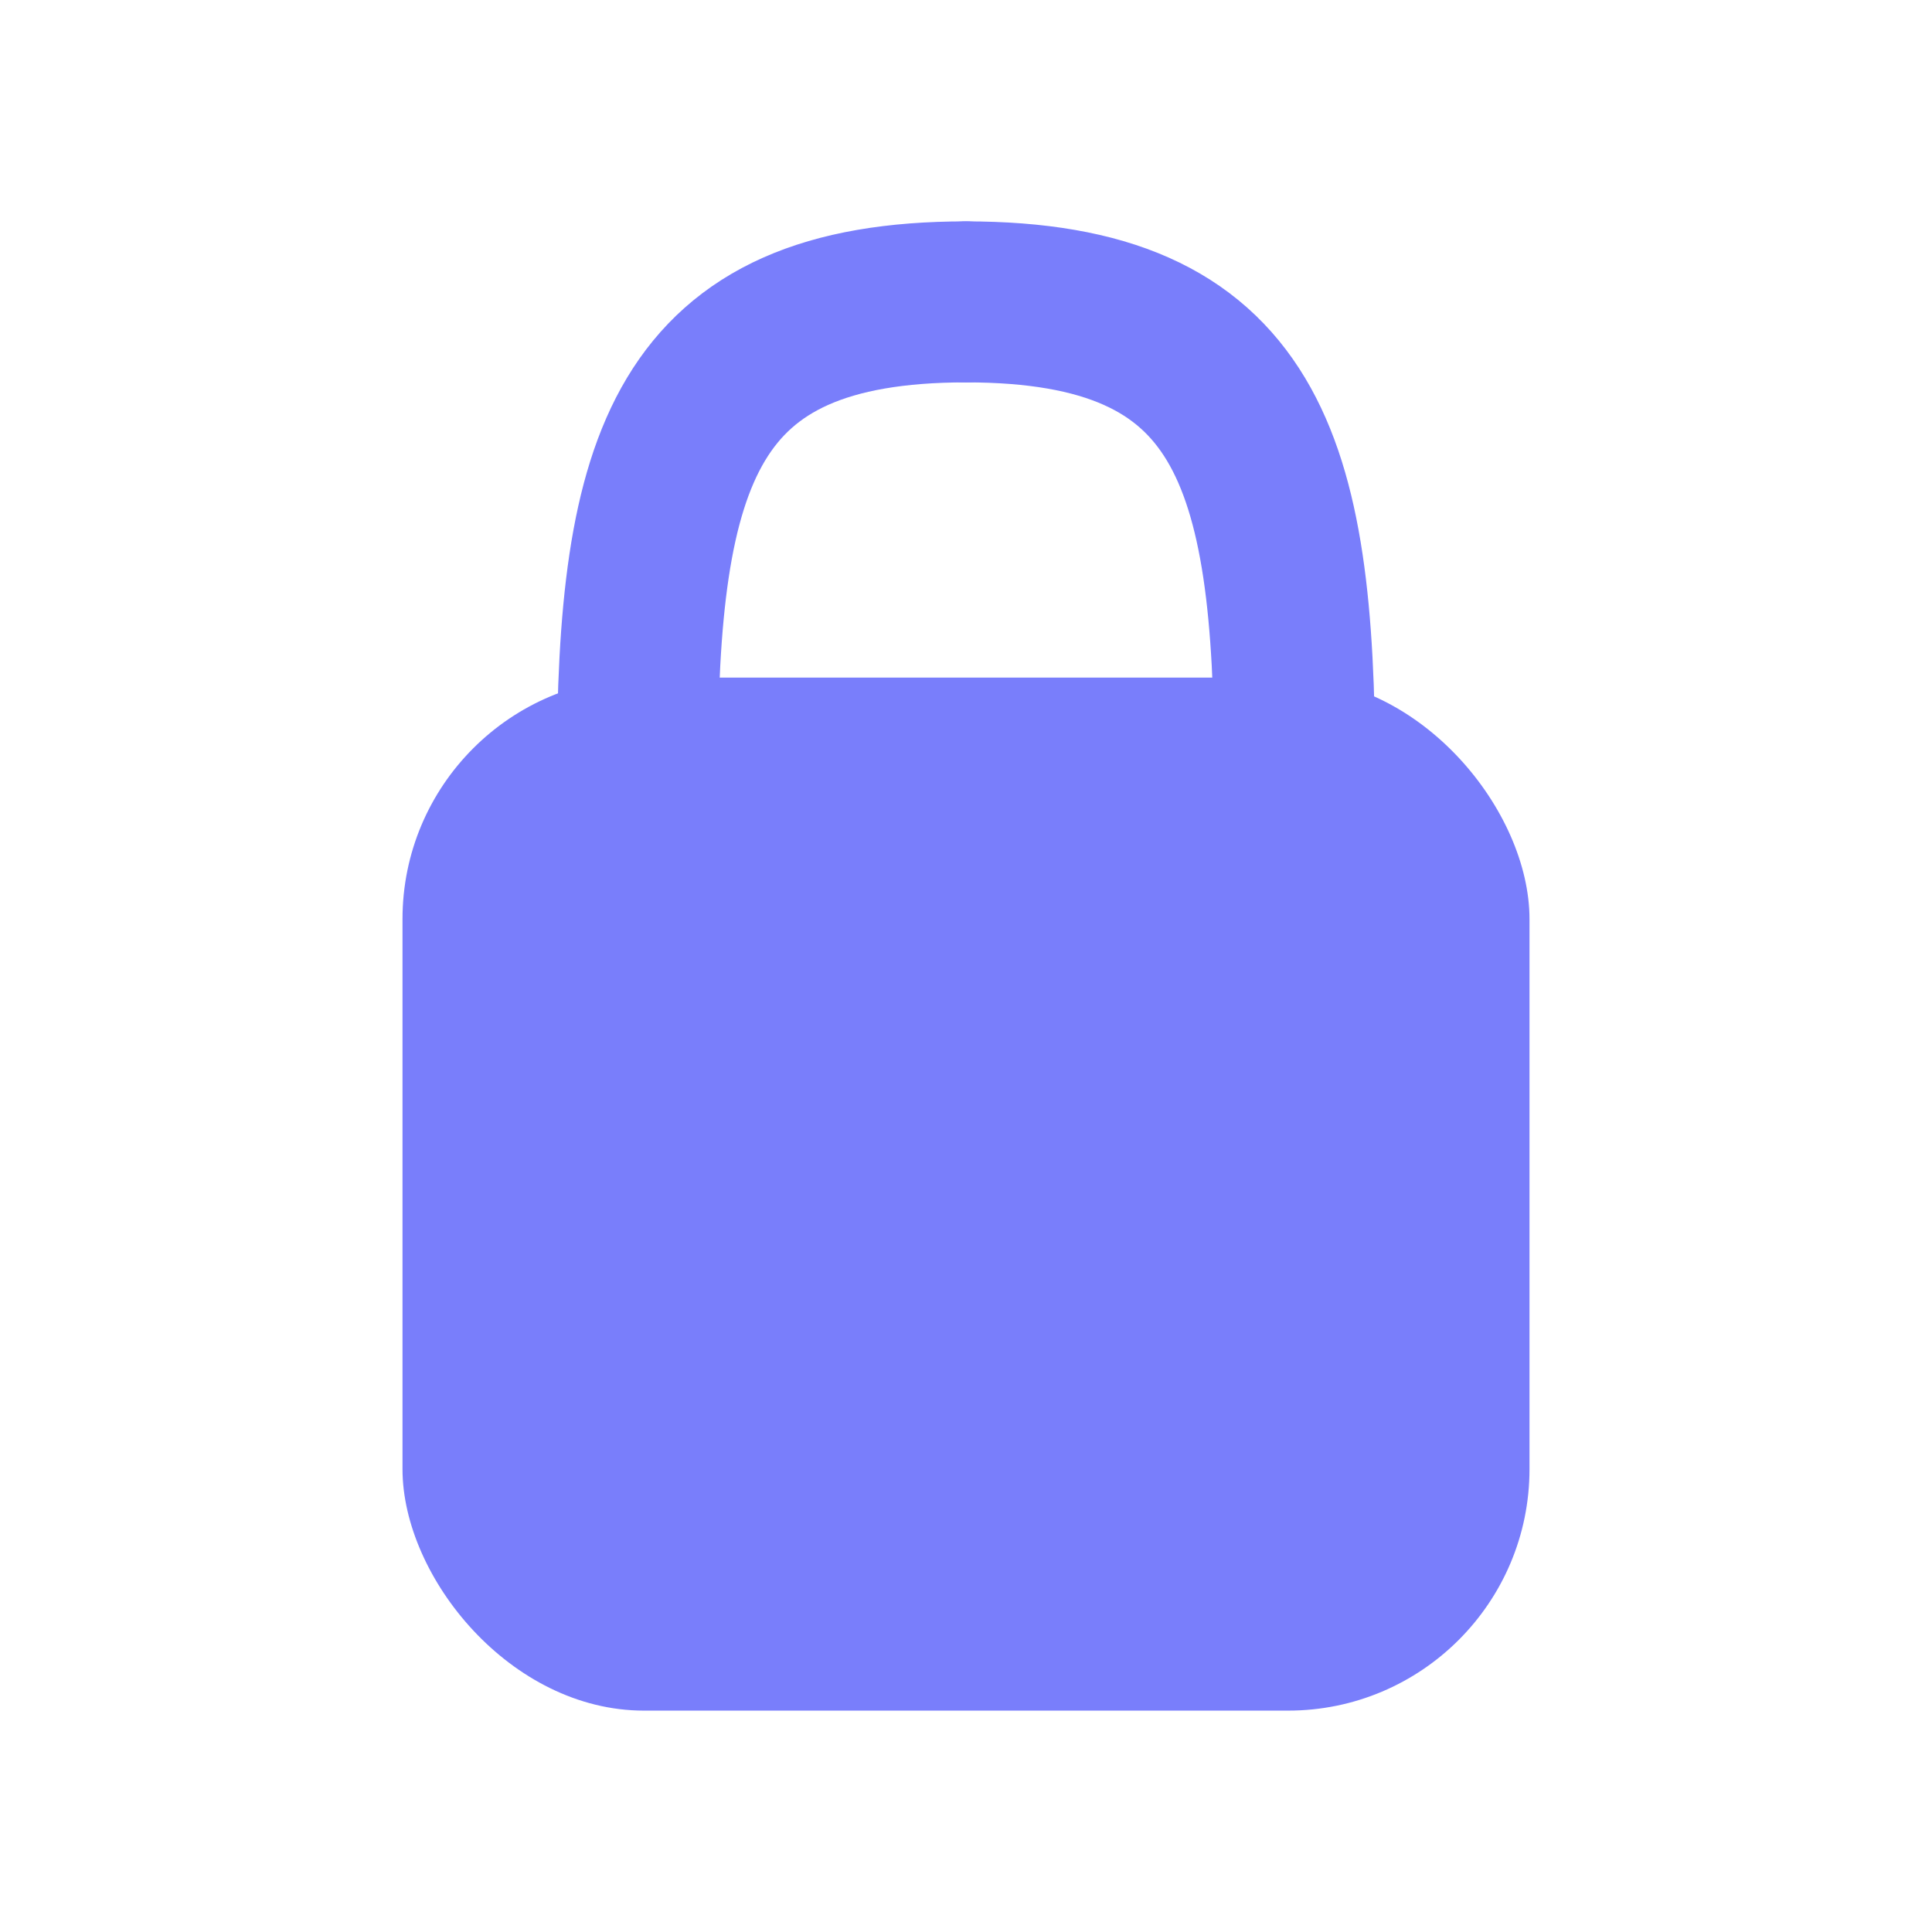 <svg width="24" height="24" viewBox="0 0 24 24" fill="none" xmlns="http://www.w3.org/2000/svg">
<rect x="5" y="8.417" width="14" height="12.833" rx="3" fill="#797EFB"/>
<path d="M12 3.75C8.5 3.75 7.917 5.694 7.917 9.583" stroke="#797EFB" stroke-width="2" stroke-linecap="round"/>
<path d="M12 3.75C15.5 3.75 16.083 5.694 16.083 9.583" stroke="#797EFB" stroke-width="2" stroke-linecap="round"/>
</svg>
